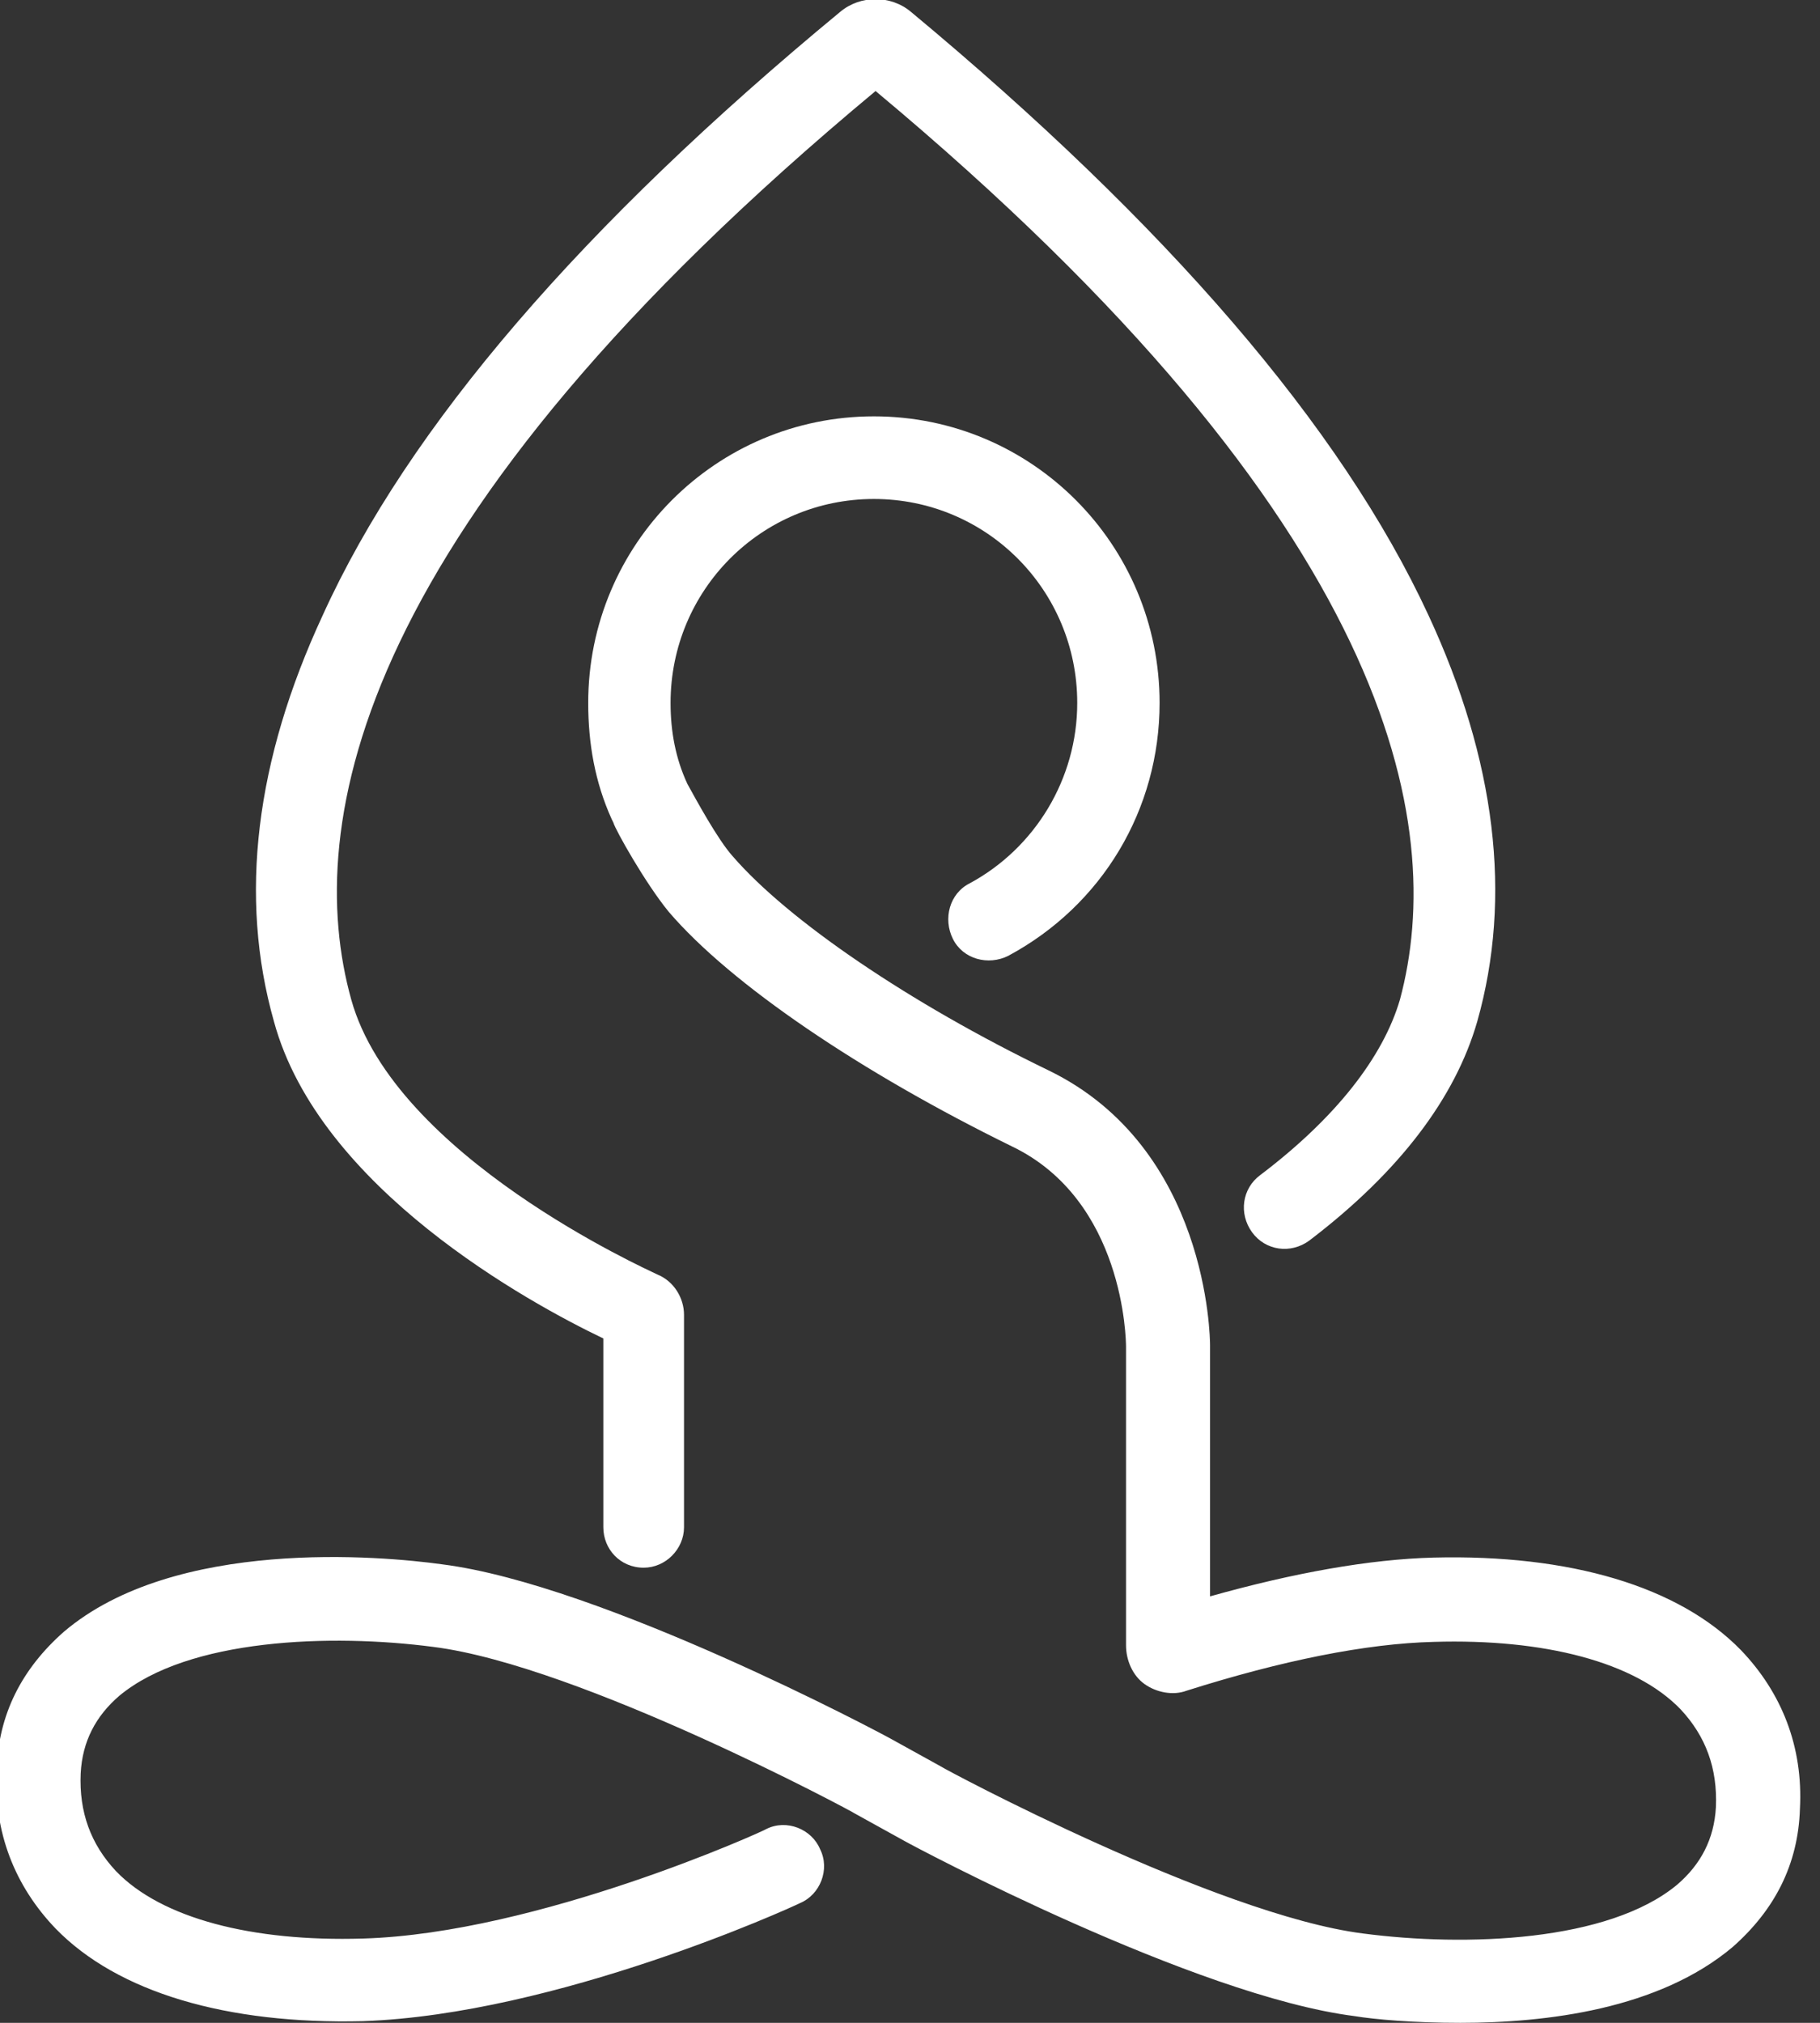<svg width="36" height="40" viewBox="0 0 36 40" fill="none" xmlns="http://www.w3.org/2000/svg">
<rect x="0" y="0" width="36" height="40" fill="#333333" stroke="none"/>
<path d="M12.732 31C12.267 31 11.934 30.633 11.934 30.2V26.467C10.471 25.767 6.316 23.5 5.419 20.2C4.72 17.733 5.053 15.033 6.383 12.167C8.078 8.433 11.535 4.433 16.621 0.233C17.02 -0.1 17.619 -0.1 18.017 0.233C23.07 4.433 26.527 8.433 28.256 12.167C29.586 15.033 29.918 17.733 29.22 20.2C28.788 21.7 27.691 23.167 25.896 24.533C25.53 24.8 25.032 24.733 24.766 24.367C24.5 24 24.566 23.5 24.932 23.233C26.428 22.1 27.359 20.9 27.691 19.767C28.622 16.3 27.591 10.367 17.319 1.8C7.014 10.367 5.984 16.3 6.948 19.767C7.812 22.867 12.798 25.1 12.998 25.2C13.33 25.333 13.53 25.667 13.53 26V30.2C13.53 30.633 13.164 31 12.732 31Z" fill="white"/>
<path d="M28.888 40C27.957 40 27.192 39.933 26.794 39.867C23.635 39.467 18.117 36.533 17.884 36.4L16.92 35.867C16.887 35.833 11.469 32.933 8.577 32.567C6.549 32.3 3.723 32.4 2.36 33.533C1.895 33.933 1.629 34.433 1.596 35.067C1.562 35.833 1.795 36.467 2.294 37C3.191 37.933 4.986 38.4 7.18 38.333C10.638 38.233 15.125 36.2 15.159 36.167C15.557 35.967 16.056 36.167 16.222 36.567C16.422 36.967 16.222 37.467 15.823 37.633C15.624 37.733 11.003 39.833 7.18 39.967C4.488 40.033 2.327 39.4 1.097 38.133C0.299 37.3 -0.133 36.233 -0.066 35C-0.033 33.9 0.432 33 1.263 32.267C3.457 30.4 7.546 30.767 8.743 30.933C11.901 31.333 17.419 34.267 17.652 34.4L18.616 34.933C18.649 34.967 24.068 37.867 26.96 38.233C28.988 38.5 31.813 38.4 33.176 37.267C33.641 36.867 33.907 36.367 33.941 35.733C33.974 34.967 33.741 34.333 33.242 33.8C32.345 32.867 30.55 32.4 28.356 32.467C27.026 32.5 25.364 32.833 23.469 33.433C23.203 33.533 22.871 33.467 22.638 33.3C22.405 33.133 22.273 32.833 22.273 32.533V26.633C22.273 26.5 22.239 23.733 20.012 22.667C17.02 21.2 14.46 19.467 13.23 18.033C12.765 17.467 12.167 16.4 12.133 16.267L12.1 16.2C11.768 15.467 11.635 14.7 11.635 13.9C11.635 10.767 14.161 8.233 17.286 8.233C20.411 8.233 22.937 10.767 22.937 13.9C22.937 16 21.807 17.9 19.945 18.9C19.547 19.1 19.048 18.967 18.849 18.567C18.649 18.167 18.782 17.667 19.181 17.467C20.477 16.767 21.308 15.4 21.308 13.9C21.308 11.667 19.513 9.867 17.286 9.867C15.059 9.867 13.264 11.667 13.264 13.9C13.264 14.467 13.364 15 13.596 15.5C13.762 15.8 14.194 16.6 14.494 16.933C15.591 18.2 17.984 19.833 20.743 21.167C23.901 22.7 23.935 26.467 23.935 26.6V31.567C25.597 31.1 27.093 30.833 28.356 30.8C31.049 30.733 33.209 31.367 34.439 32.633C35.237 33.467 35.669 34.533 35.603 35.767C35.569 36.867 35.104 37.767 34.273 38.5C32.81 39.733 30.583 40 28.888 40Z" fill="white"/>
</svg>
